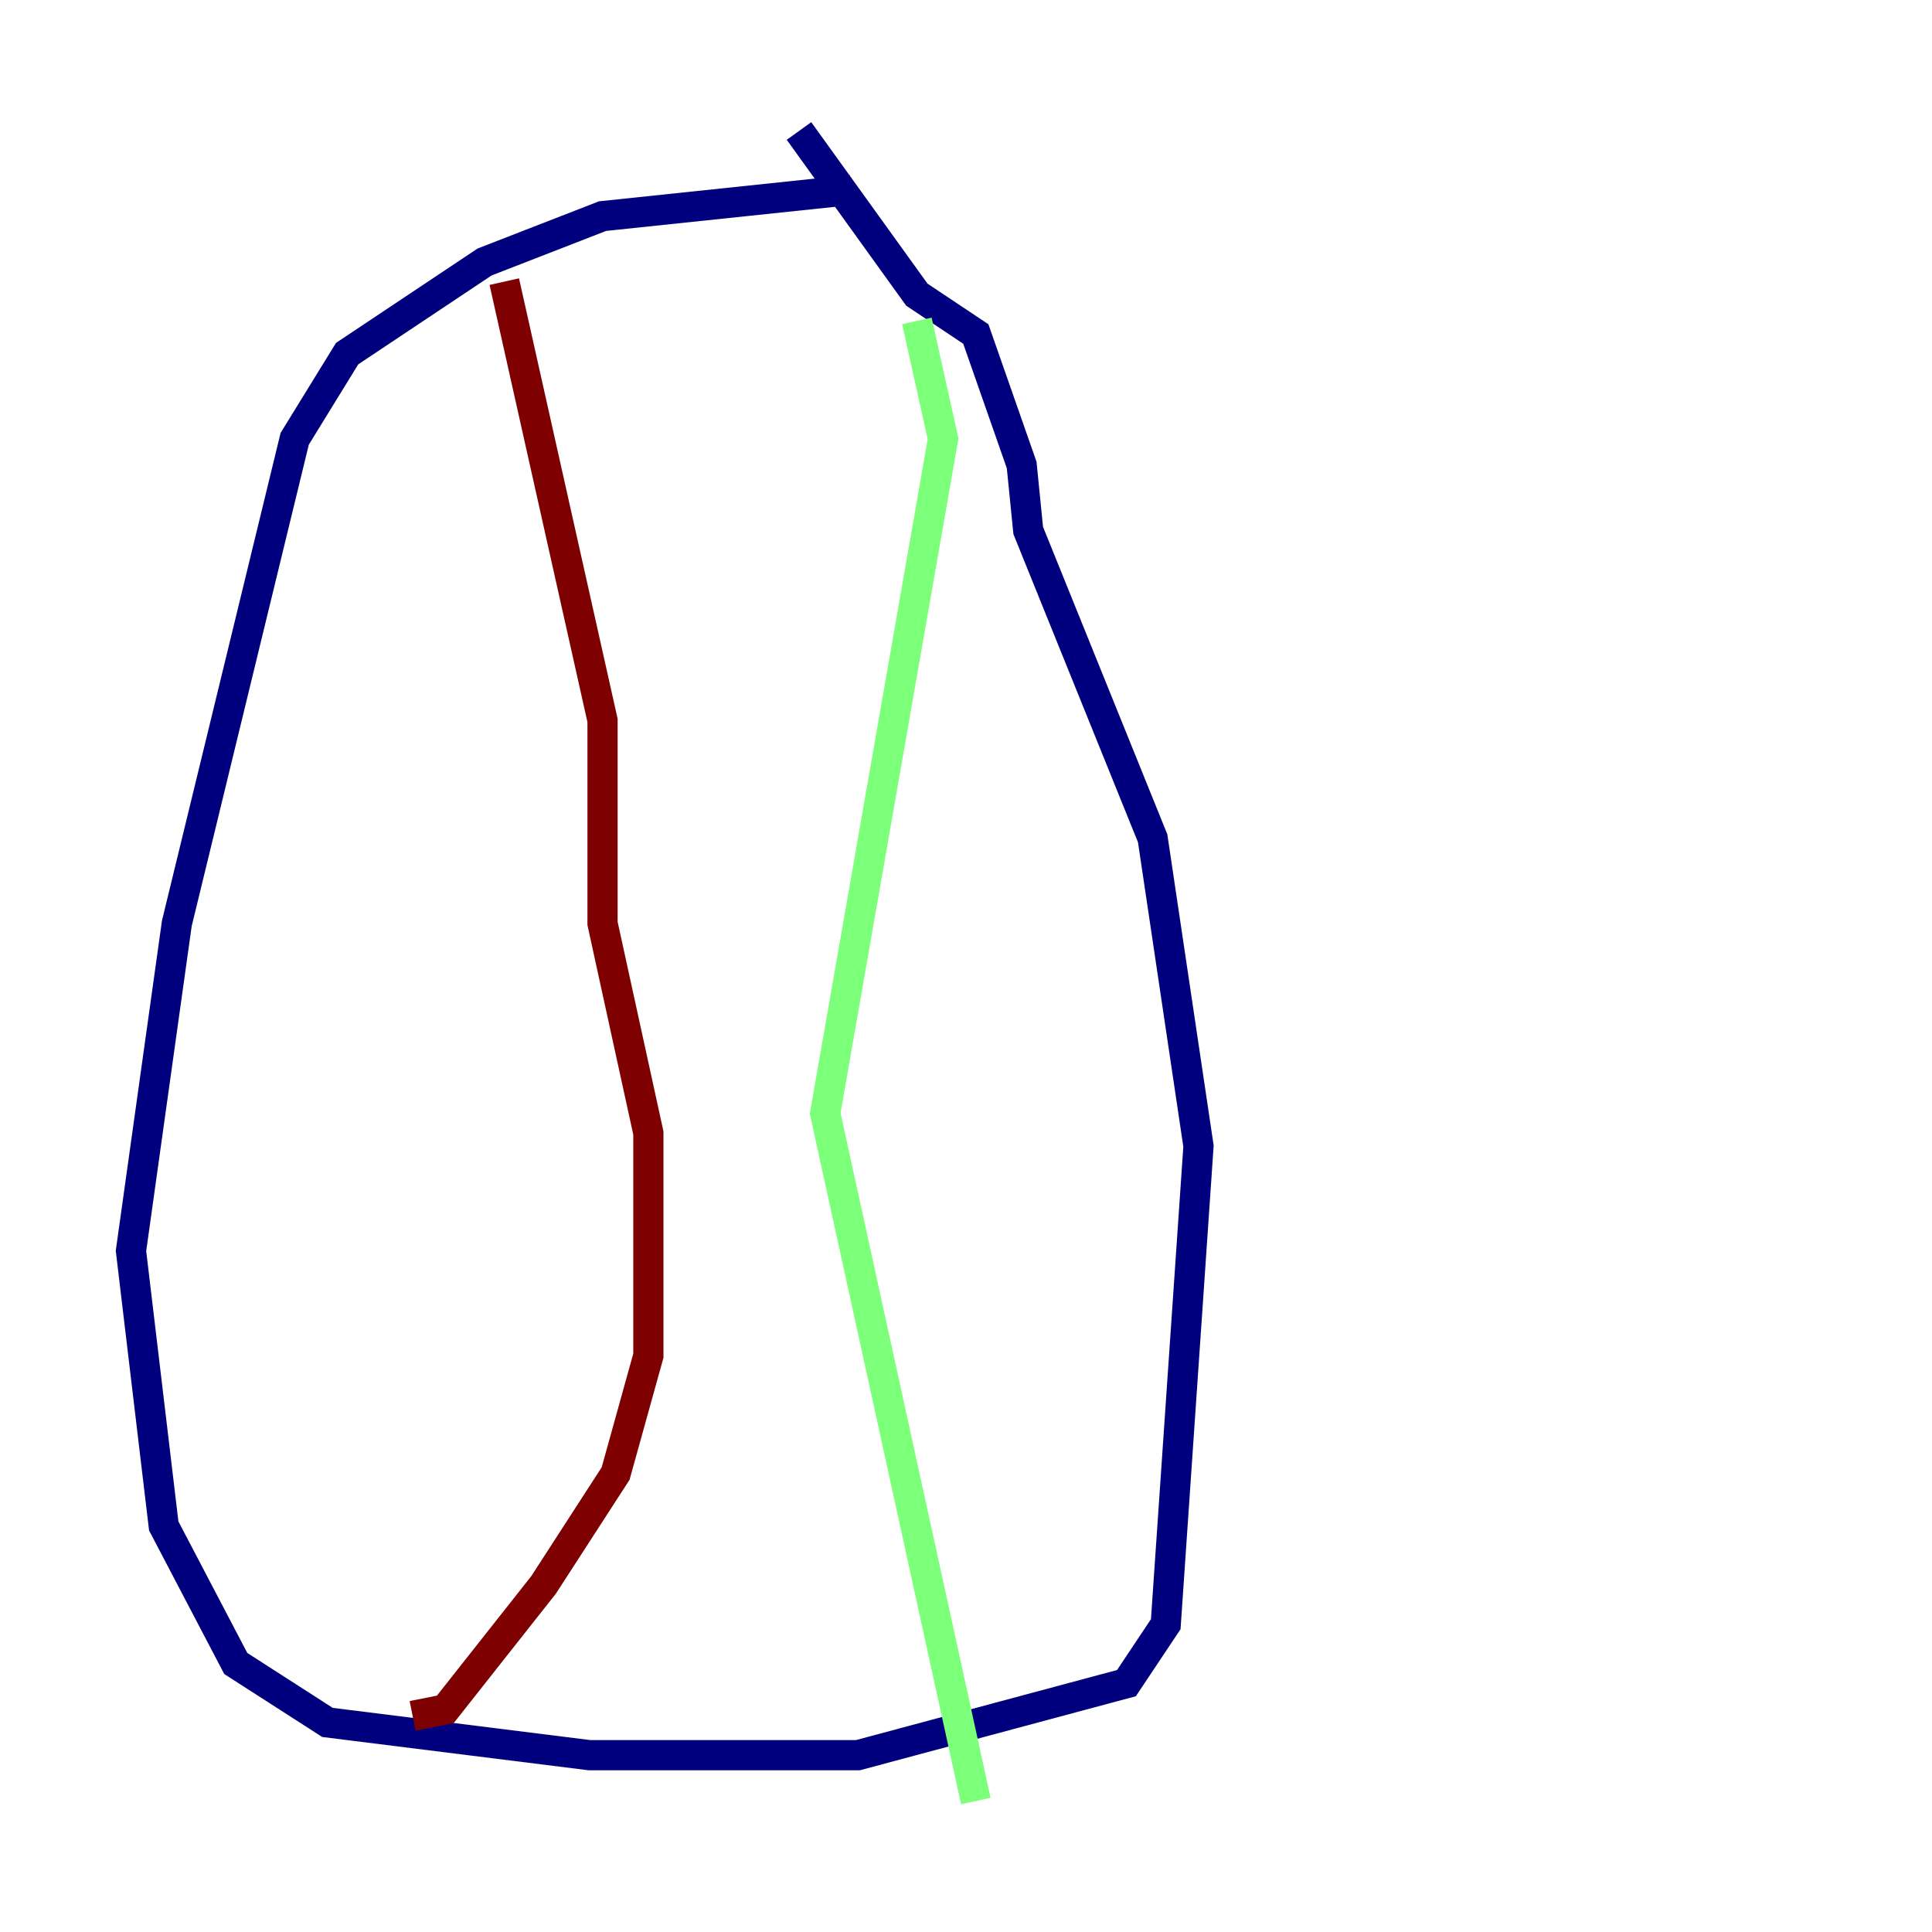 <?xml version="1.0" encoding="utf-8" ?>
<svg baseProfile="tiny" height="128" version="1.2" viewBox="0,0,128,128" width="128" xmlns="http://www.w3.org/2000/svg" xmlns:ev="http://www.w3.org/2001/xml-events" xmlns:xlink="http://www.w3.org/1999/xlink"><defs /><polyline fill="none" points="56.407,12.583 39.919,14.319 32.108,17.356 22.997,23.43 19.525,29.071 11.715,61.18 8.678,82.875 10.848,101.098 15.62,110.21 21.695,114.115 39.051,116.285 56.841,116.285 74.63,111.512 77.234,107.607 79.403,75.932 76.366,55.539 68.122,35.146 67.688,30.807 64.651,22.129 60.746,19.525 52.936,8.678" stroke="#00007f" stroke-width="2" /><polyline fill="none" points="60.746,21.261 62.481,29.071 54.671,73.763 64.651,119.322" stroke="#7cff79" stroke-width="2" /><polyline fill="none" points="33.41,18.658 39.919,47.729 39.919,61.18 42.956,75.064 42.956,89.817 40.786,97.627 36.014,105.003 29.505,113.248 27.336,113.681" stroke="#7f0000" stroke-width="2" /></svg>